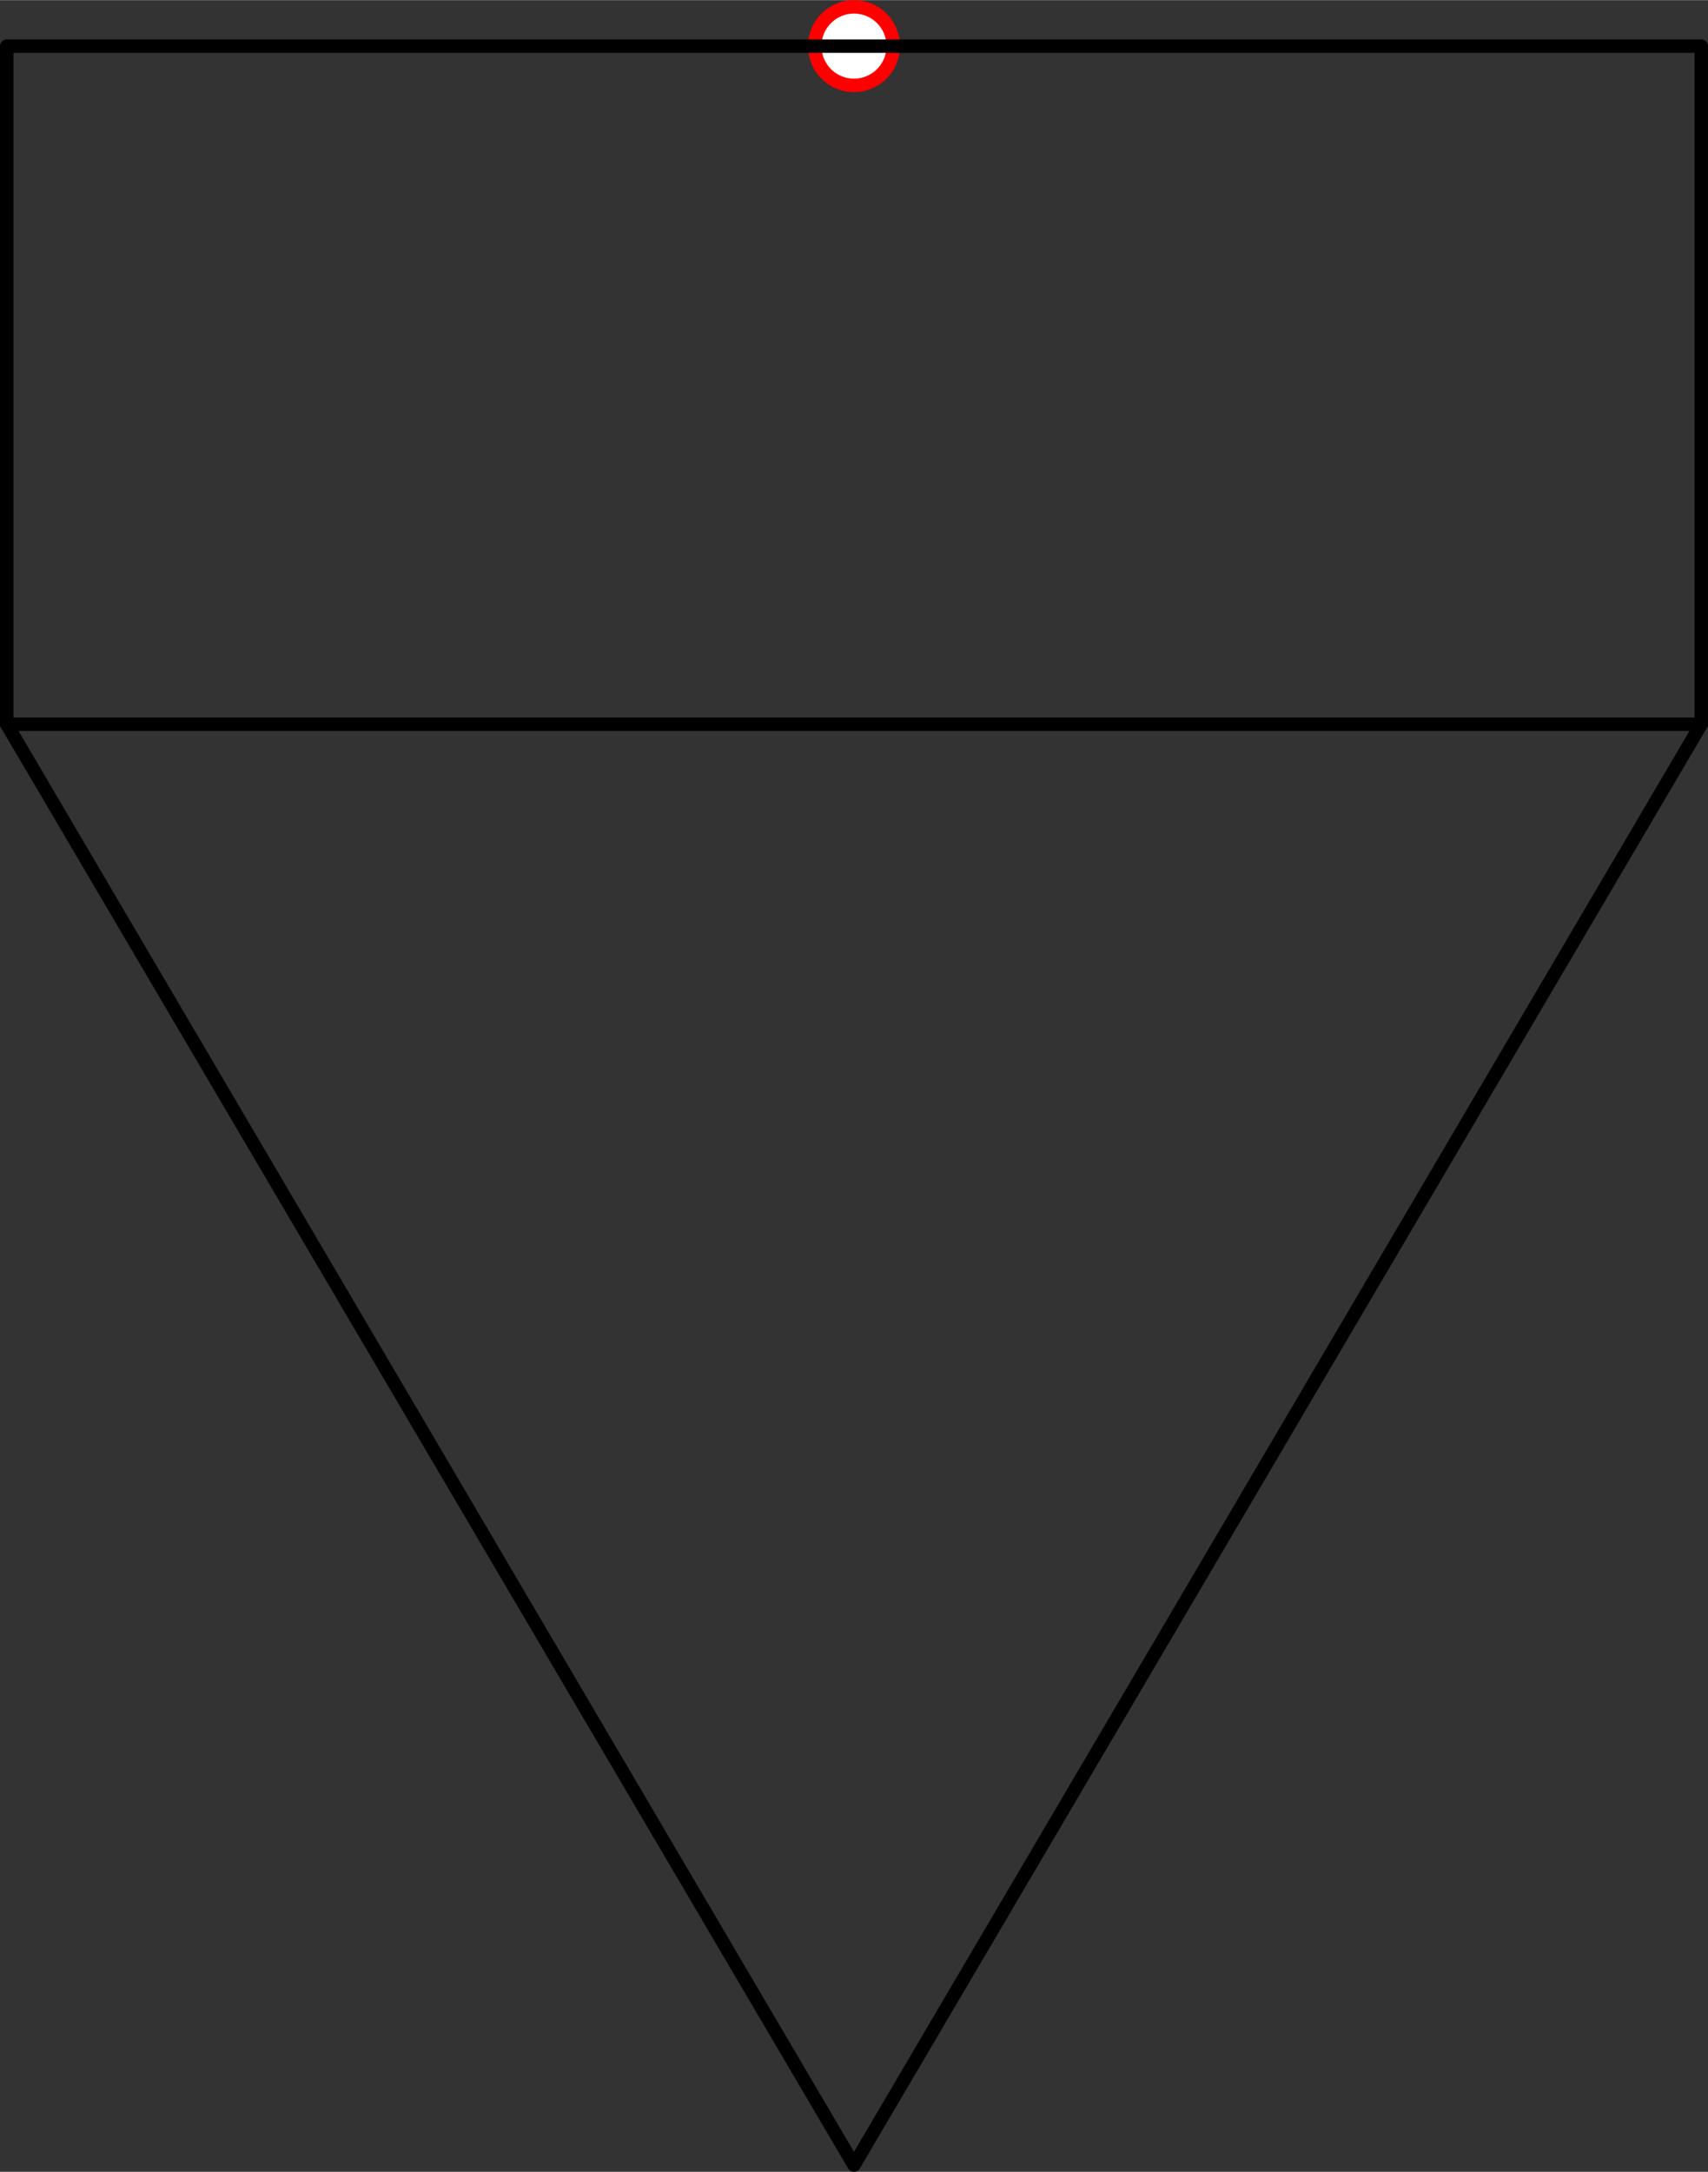 <?xml version="1.0" encoding="UTF-8" standalone="no"?>
<!DOCTYPE svg PUBLIC "-//W3C//DTD SVG 1.1//EN" "http://www.w3.org/Graphics/SVG/1.1/DTD/svg11.dtd">
<!-- Generated by Microsoft Visio, SVG Export PD007A.svg Page-1 -->
<svg xmlns="http://www.w3.org/2000/svg" xmlns:xlink="http://www.w3.org/1999/xlink" xmlns:ev="http://www.w3.org/2001/xml-events"
		xmlns:v="http://schemas.microsoft.com/visio/2003/SVGExtensions/" width="3.968in" height="5.044in"
		viewBox="0 0 285.715 363.145" xml:space="preserve" color-interpolation-filters="sRGB" class="st5">
	<rect x="0" y="0" width="285.715" height="363.145" fill="#333333" stroke="none"/>
	<title>PD007A</title>
	<v:documentProperties v:langID="2057" v:metric="true" v:viewMarkup="false"/>

	<style type="text/css">
	<![CDATA[
		.st1 {fill:#ffffff;stroke:#ff0000;stroke-linecap:round;stroke-linejoin:round;stroke-width:2.25}
		.st2 {fill:none;stroke:#000000;stroke-linecap:round;stroke-linejoin:round;stroke-width:2.25}
		.st3 {fill:none}
		.st4 {stroke:#000000;stroke-linecap:round;stroke-linejoin:round;stroke-width:2.25}
		.st5 {fill:none;fill-rule:evenodd;font-size:12px;overflow:visible;stroke-linecap:square;stroke-miterlimit:3}
	]]>
	</style>

	<g v:mID="0" v:index="1" v:groupContext="foregroundPage">
		<title>Page-1</title>
		<v:pageProperties v:drawingScale="0.0393701" v:pageScale="0.0393701" v:drawingUnits="24" v:shadowOffsetX="8.50394"
				v:shadowOffsetY="-8.50394"/>
		<v:layer v:name="Origo" v:index="0"/>
		<v:layer v:name="Symbol" v:index="1"/>
		<g id="shape1405-1" v:mID="1405" v:groupContext="shape" v:layerMember="0" transform="translate(136.293,-348.891)">
			<title>Circle.1412</title>
			<v:userDefs>
				<v:ud v:nameU="visVersion" v:val="VT0(15):26"/>
				<v:ud v:nameU="visMasterStencil" v:prompt="" v:val="VT4(Basic_M.vssx)"/>
			</v:userDefs>
			<path d="M0 356.58 A6.564 6.564 0 0 1 13.13 356.58 A6.564 6.564 0 1 1 0 356.58 Z" class="st1"/>
		</g>
		<g id="group1472-3" transform="translate(1.125,-1.125)" v:mID="1472" v:groupContext="group" v:layerMember="1">
			<v:userDefs>
				<v:ud v:nameU="SOLSH" v:prompt="" v:val="VT4({13D0FF3B-CF5B-4a46-98AB-14030248EAEF})"/>
				<v:ud v:nameU="DWGEntityType" v:prompt="" v:val="VT4(INSERT)"/>
			</v:userDefs>
			<title>STPD007.78</title>
			<g id="shape1473-4" v:mID="1473" v:groupContext="shape" v:layerMember="1" transform="translate(0,-240.945)">
				<title>Sheet.1473</title>
				<v:userDefs>
					<v:ud v:nameU="DWGOriginalColor" v:prompt="This shapes Original DWG color." v:val="VT4(3)"/>
					<v:ud v:nameU="DWGOriginalLayer" v:prompt="This shapes Original DWG layer." v:val="VT4(26-SYM-035-SP)"/>
				</v:userDefs>
				<path d="M0 363.15 L283.46 363.15 L283.46 249.76 L0 249.76 L0 363.15 L0 363.15 Z" class="st2"/>
			</g>
			<g id="shape1474-6" v:mID="1474" v:groupContext="shape" v:layerMember="1">
				<title>Sheet.1474</title>
				<v:userDefs>
					<v:ud v:nameU="DWGOriginalColor" v:prompt="This shapes Original DWG color." v:val="VT4(3)"/>
					<v:ud v:nameU="DWGOriginalLayer" v:prompt="This shapes Original DWG layer." v:val="VT4(26-SYM-035-SP)"/>
				</v:userDefs>
				<path d="M0 122.2 L141.73 363.15 L283.46 122.2 L283.46 122.2 L0 122.2 Z" class="st3"/>
				<path d="M0 122.2 L141.73 363.15 L283.46 122.2 L283.46 122.2" class="st4"/>
			</g>
		</g>
	</g>
</svg>
